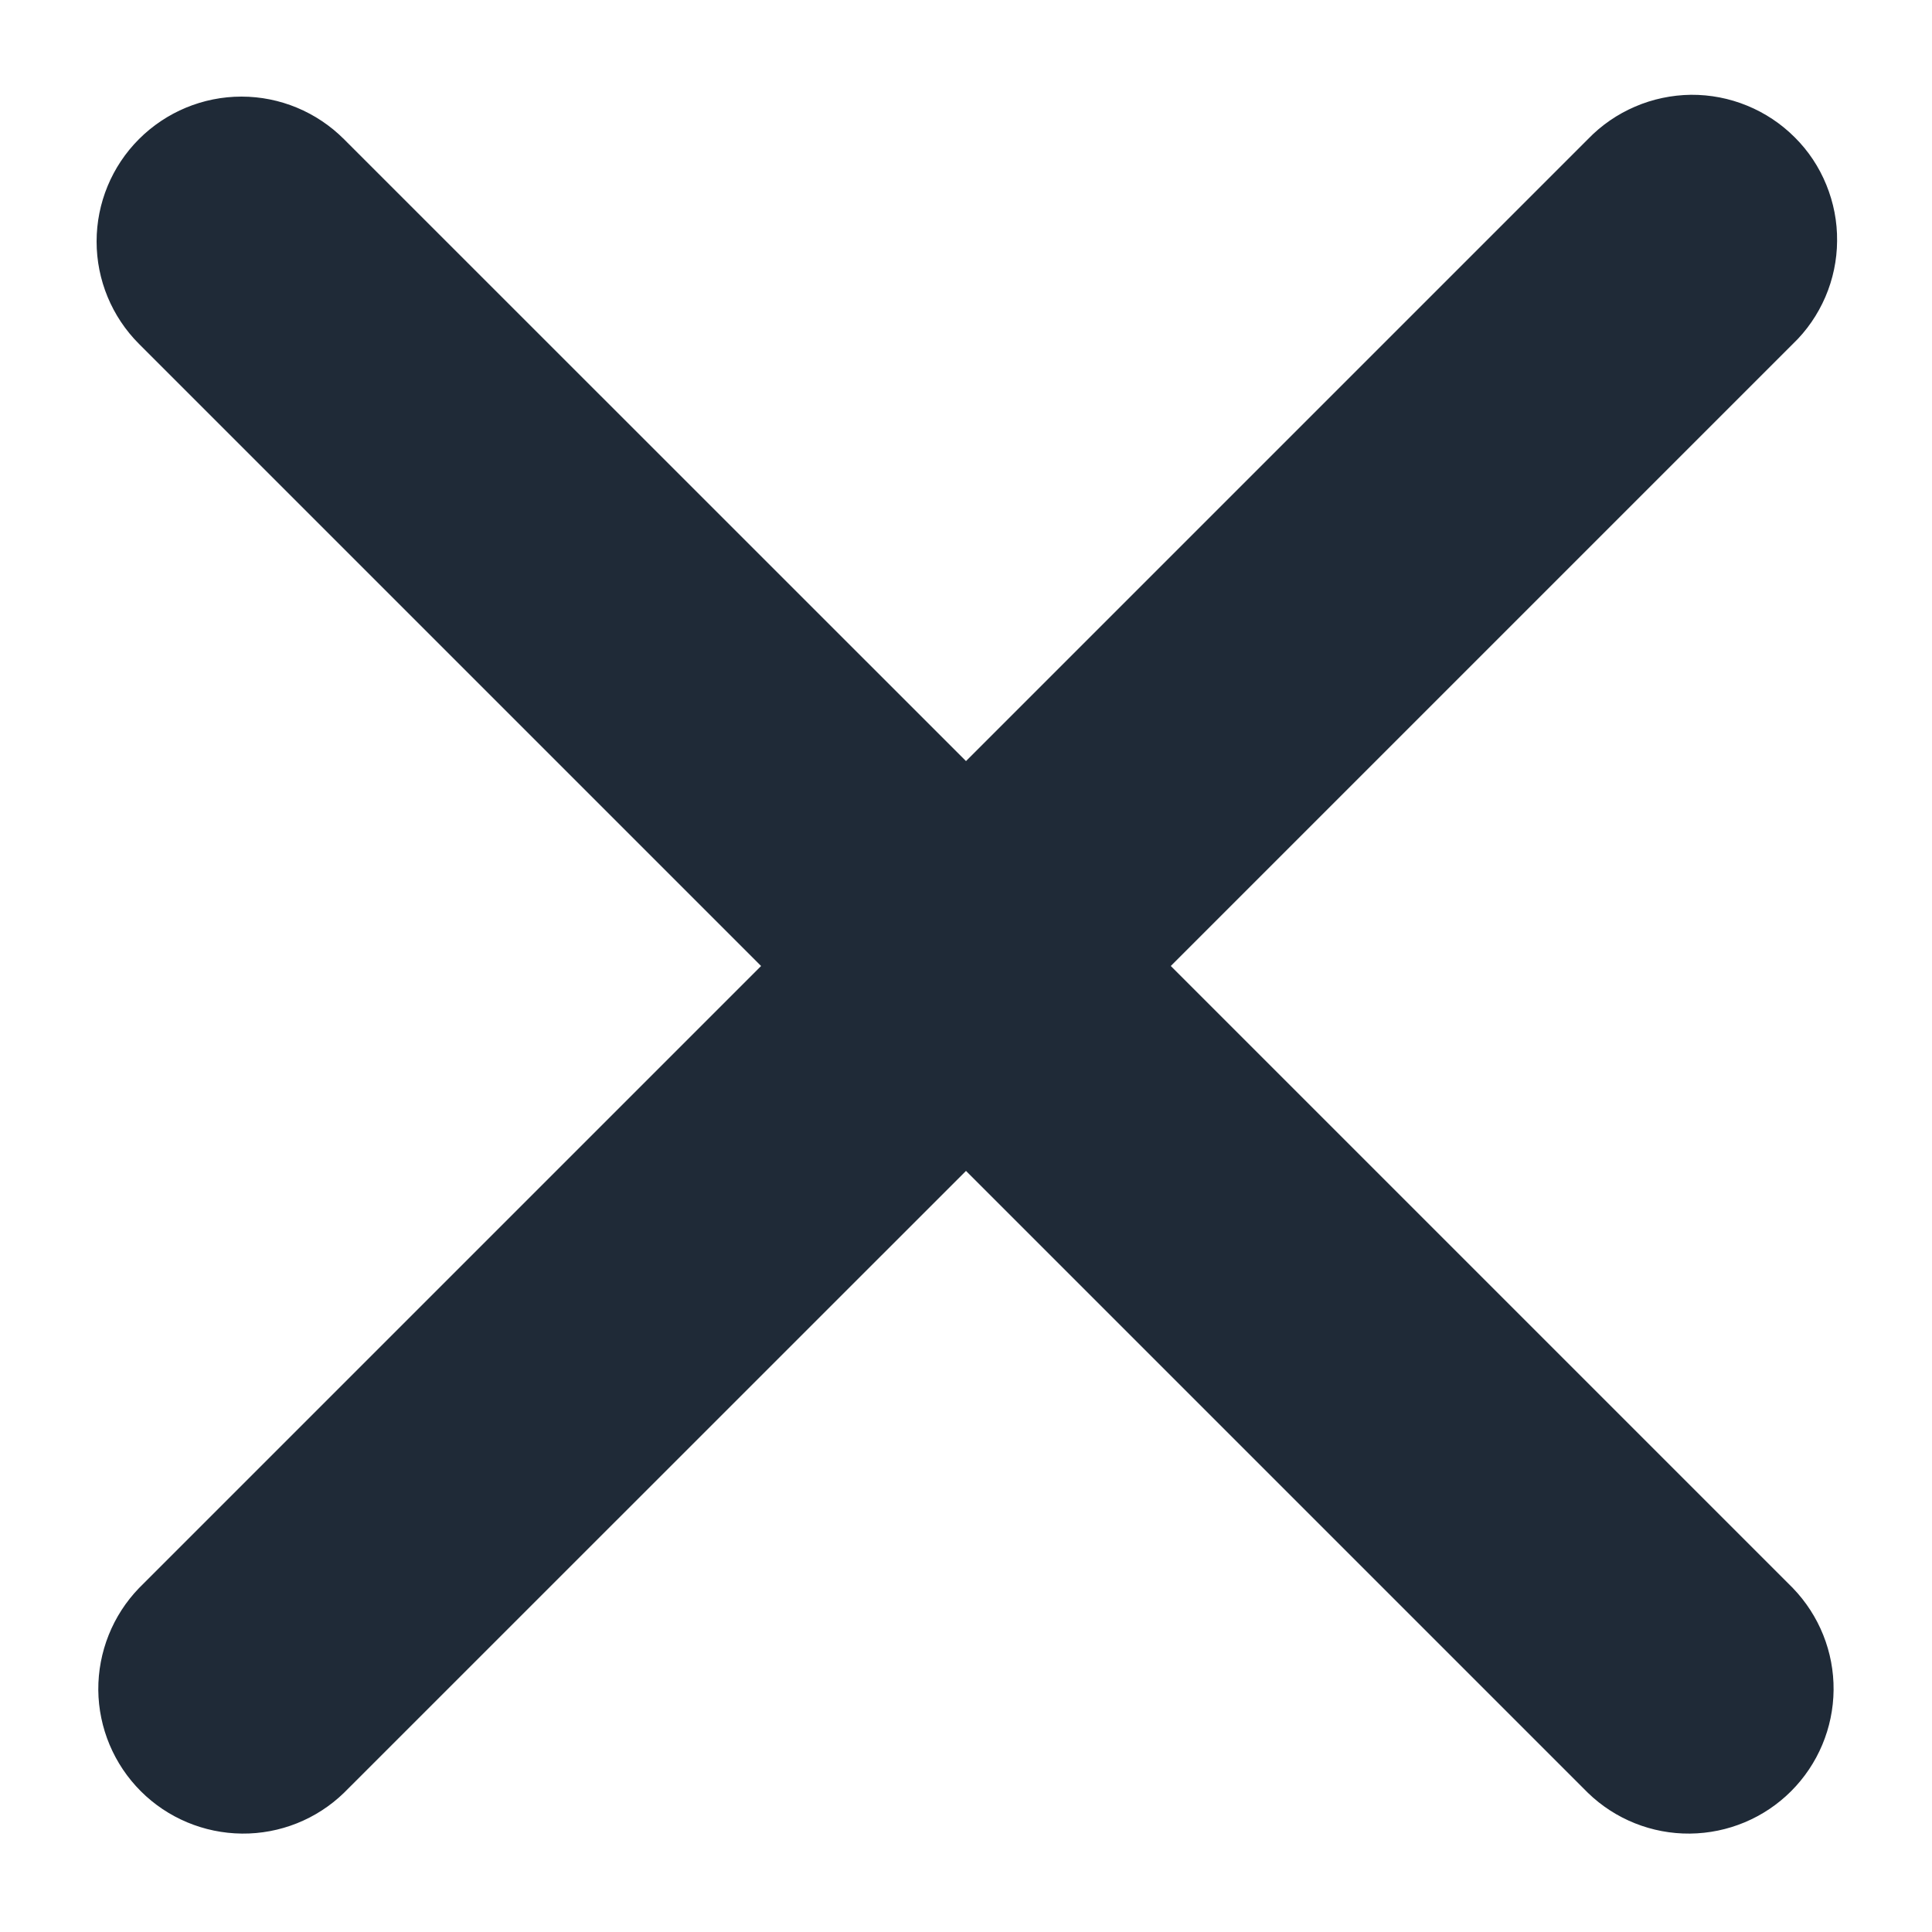 <svg width="16" height="16" viewBox="0 0 16 16" fill="none" xmlns="http://www.w3.org/2000/svg">
<path fill-rule="evenodd" clip-rule="evenodd" d="M1.151 1.152C1.376 0.927 1.681 0.8 2 0.8C2.318 0.8 2.623 0.927 2.848 1.152L8 6.303L13.151 1.152C13.262 1.037 13.394 0.946 13.541 0.883C13.687 0.82 13.845 0.787 14.004 0.785C14.163 0.784 14.321 0.814 14.469 0.875C14.616 0.935 14.75 1.024 14.863 1.137C14.976 1.249 15.065 1.383 15.125 1.531C15.185 1.678 15.216 1.836 15.214 1.996C15.213 2.155 15.18 2.312 15.117 2.459C15.054 2.605 14.963 2.738 14.848 2.848L9.696 8L14.848 13.152C15.066 13.378 15.188 13.681 15.185 13.996C15.182 14.31 15.056 14.611 14.833 14.834C14.611 15.056 14.31 15.182 13.995 15.185C13.681 15.188 13.377 15.067 13.151 14.848L8 9.697L2.848 14.848C2.622 15.067 2.318 15.188 2.004 15.185C1.689 15.182 1.388 15.056 1.166 14.834C0.943 14.611 0.817 14.31 0.814 13.996C0.812 13.681 0.933 13.378 1.151 13.152L6.303 8L1.151 2.848C0.926 2.623 0.8 2.318 0.8 2C0.8 1.682 0.926 1.377 1.151 1.152Z" fill="#1F2A37"/>
</svg>
